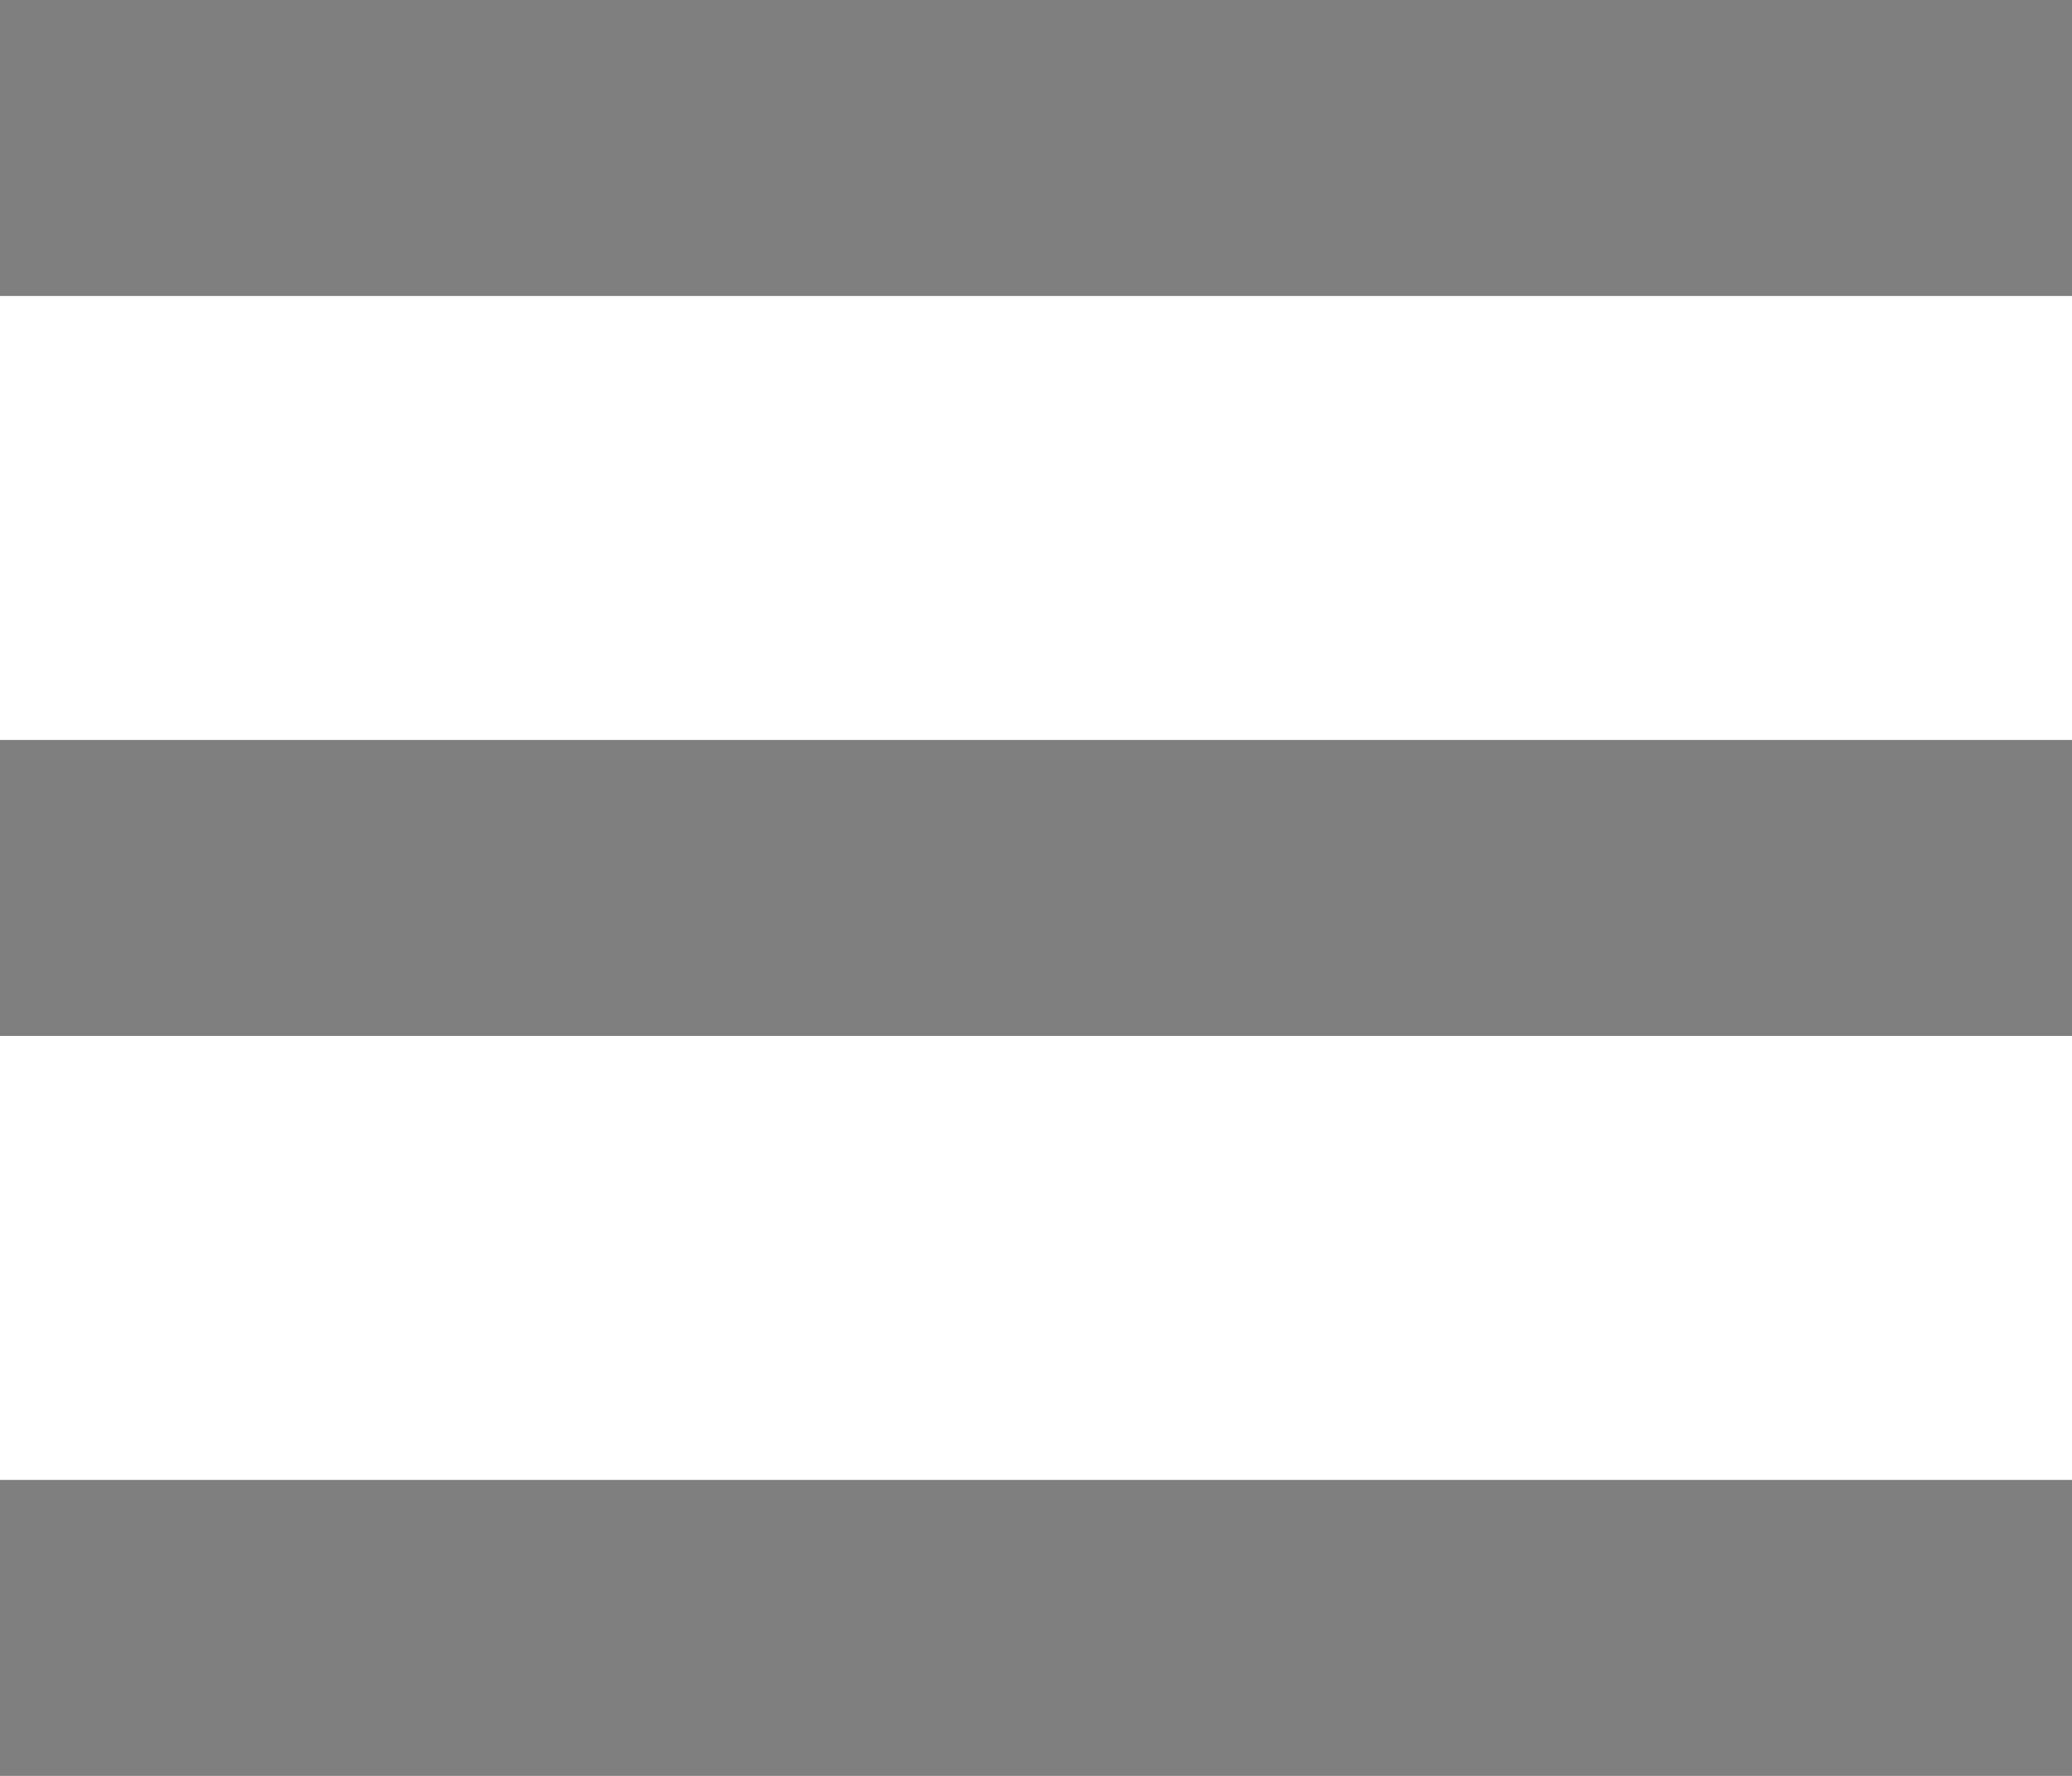 <svg width="14" height="12" viewBox="0 0 14 12" fill="none" xmlns="http://www.w3.org/2000/svg">
<rect x="14" y="5" width="2" height="14" transform="rotate(90 14 5)" fill="black" fill-opacity="0.5"/>
<rect x="14" width="2" height="14" transform="rotate(90 14 0)" fill="black" fill-opacity="0.5"/>
<path d="M14 10L14 12L-5.82631e-05 12L-5.81741e-05 10L14 10Z" fill="black" fill-opacity="0.5"/>
</svg>
